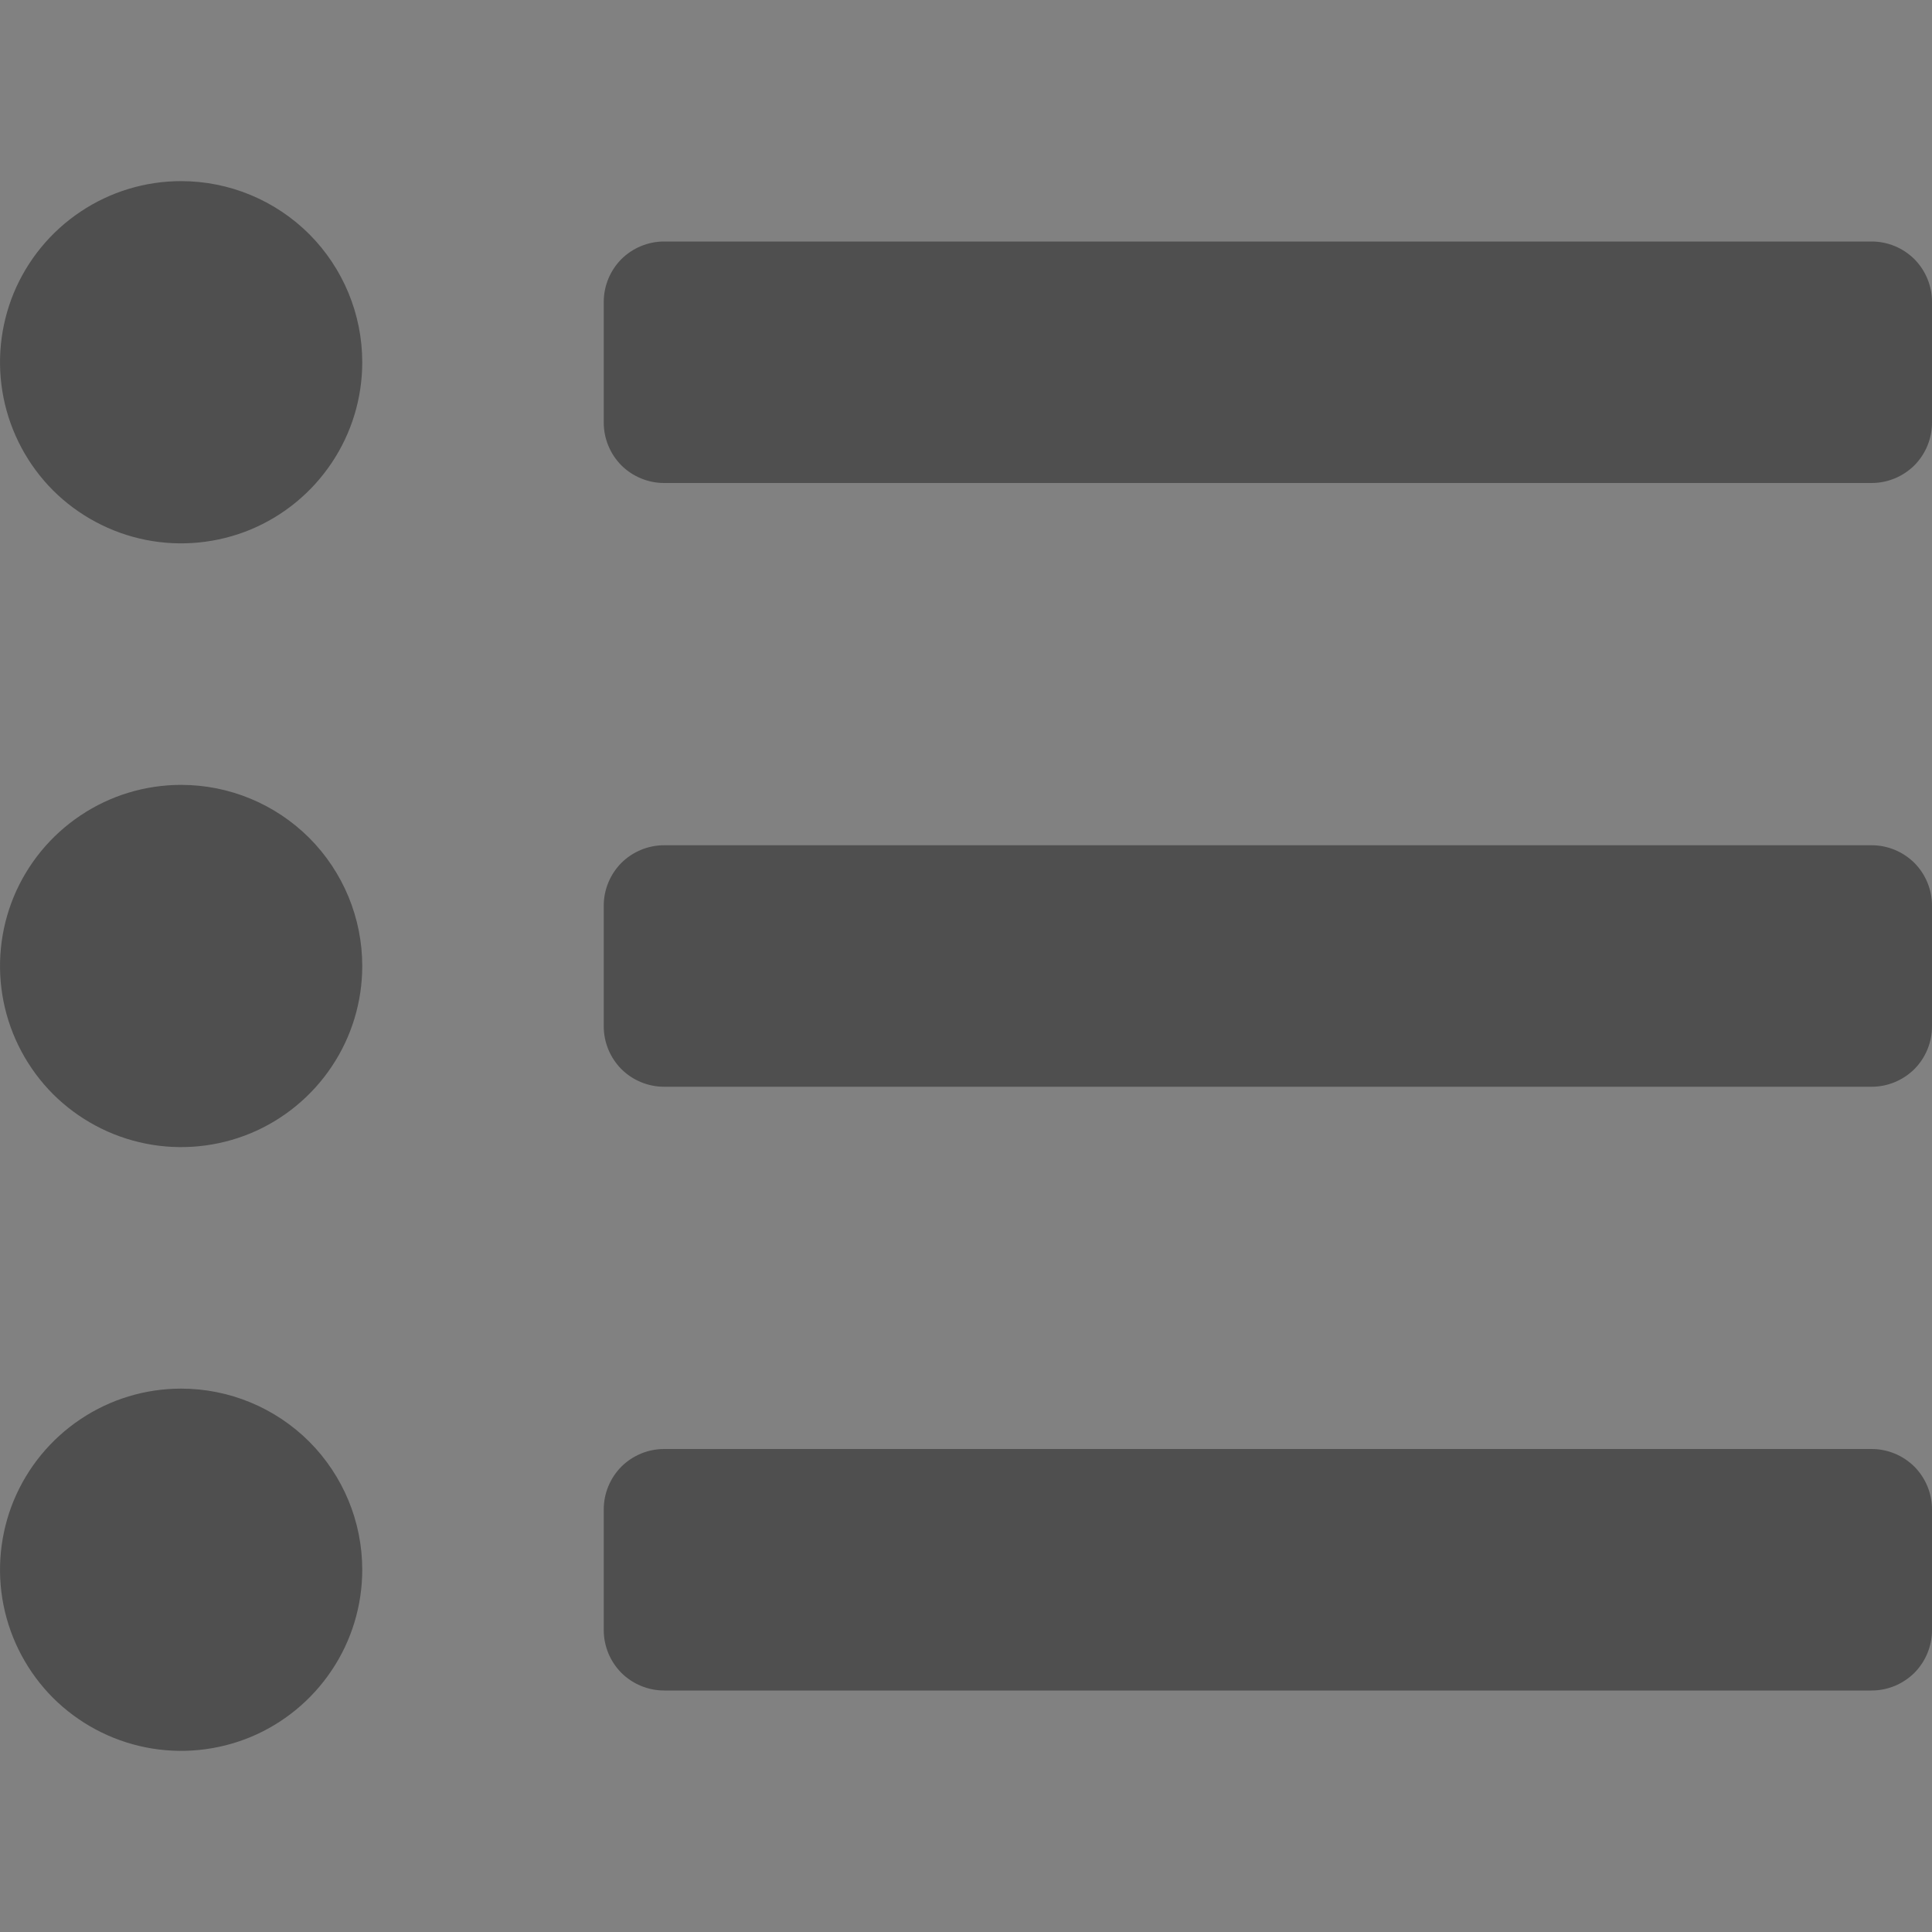 <svg width="16" height="16" viewBox="0 0 16 16" fill="none" xmlns="http://www.w3.org/2000/svg">
<rect x="0" y="0" width="16" height="16" fill="#808080" stroke="none"/>
<g clip-path="url(#clip0_126_329)">
<rect width="16" height="16" fill="white" fill-opacity="0.01"/>
<g clip-path="url(#clip1_126_329)">
<path d="M1.5 1.5C1.203 1.5 0.913 1.588 0.667 1.753C0.42 1.918 0.228 2.152 0.114 2.426C0.001 2.7 -0.029 3.002 0.029 3.293C0.087 3.584 0.23 3.851 0.439 4.061C0.649 4.27 0.916 4.413 1.207 4.471C1.498 4.529 1.8 4.499 2.074 4.386C2.348 4.272 2.582 4.08 2.747 3.833C2.912 3.587 3 3.297 3 3C3 2.602 2.842 2.221 2.561 1.939C2.279 1.658 1.898 1.5 1.5 1.5ZM1.5 6.5C1.203 6.5 0.913 6.588 0.667 6.753C0.42 6.918 0.228 7.152 0.114 7.426C0.001 7.7 -0.029 8.002 0.029 8.293C0.087 8.584 0.23 8.851 0.439 9.061C0.649 9.27 0.916 9.413 1.207 9.471C1.498 9.529 1.8 9.499 2.074 9.386C2.348 9.272 2.582 9.08 2.747 8.833C2.912 8.587 3 8.297 3 8C3 7.602 2.842 7.221 2.561 6.939C2.279 6.658 1.898 6.5 1.5 6.5ZM1.5 11.5C1.203 11.5 0.913 11.588 0.667 11.753C0.42 11.918 0.228 12.152 0.114 12.426C0.001 12.7 -0.029 13.002 0.029 13.293C0.087 13.584 0.23 13.851 0.439 14.061C0.649 14.27 0.916 14.413 1.207 14.471C1.498 14.529 1.8 14.499 2.074 14.386C2.348 14.272 2.582 14.08 2.747 13.833C2.912 13.587 3 13.297 3 13C3 12.602 2.842 12.221 2.561 11.939C2.279 11.658 1.898 11.5 1.5 11.5ZM15.5 12H5.5C5.367 12 5.24 12.053 5.146 12.146C5.053 12.24 5 12.367 5 12.5V13.5C5 13.633 5.053 13.76 5.146 13.854C5.24 13.947 5.367 14 5.5 14H15.5C15.633 14 15.76 13.947 15.854 13.854C15.947 13.76 16 13.633 16 13.5V12.5C16 12.367 15.947 12.24 15.854 12.146C15.76 12.053 15.633 12 15.5 12ZM15.5 2H5.5C5.367 2 5.24 2.053 5.146 2.146C5.053 2.24 5 2.367 5 2.5V3.5C5 3.633 5.053 3.76 5.146 3.854C5.24 3.947 5.367 4 5.5 4H15.5C15.633 4 15.76 3.947 15.854 3.854C15.947 3.76 16 3.633 16 3.5V2.5C16 2.367 15.947 2.24 15.854 2.146C15.76 2.053 15.633 2 15.5 2ZM15.5 7H5.5C5.367 7 5.24 7.053 5.146 7.146C5.053 7.24 5 7.367 5 7.5V8.5C5 8.633 5.053 8.76 5.146 8.854C5.24 8.947 5.367 9 5.5 9H15.5C15.633 9 15.76 8.947 15.854 8.854C15.947 8.76 16 8.633 16 8.5V7.5C16 7.367 15.947 7.24 15.854 7.146C15.76 7.053 15.633 7 15.5 7Z" fill="#4F4F4F"/>
</g>
</g>
<defs>
<clipPath id="clip0_126_329">
<rect width="16" height="16" fill="white"/>
</clipPath>
<clipPath id="clip1_126_329">
<rect width="16" height="16" fill="white"/>
</clipPath>
</defs>
</svg>

